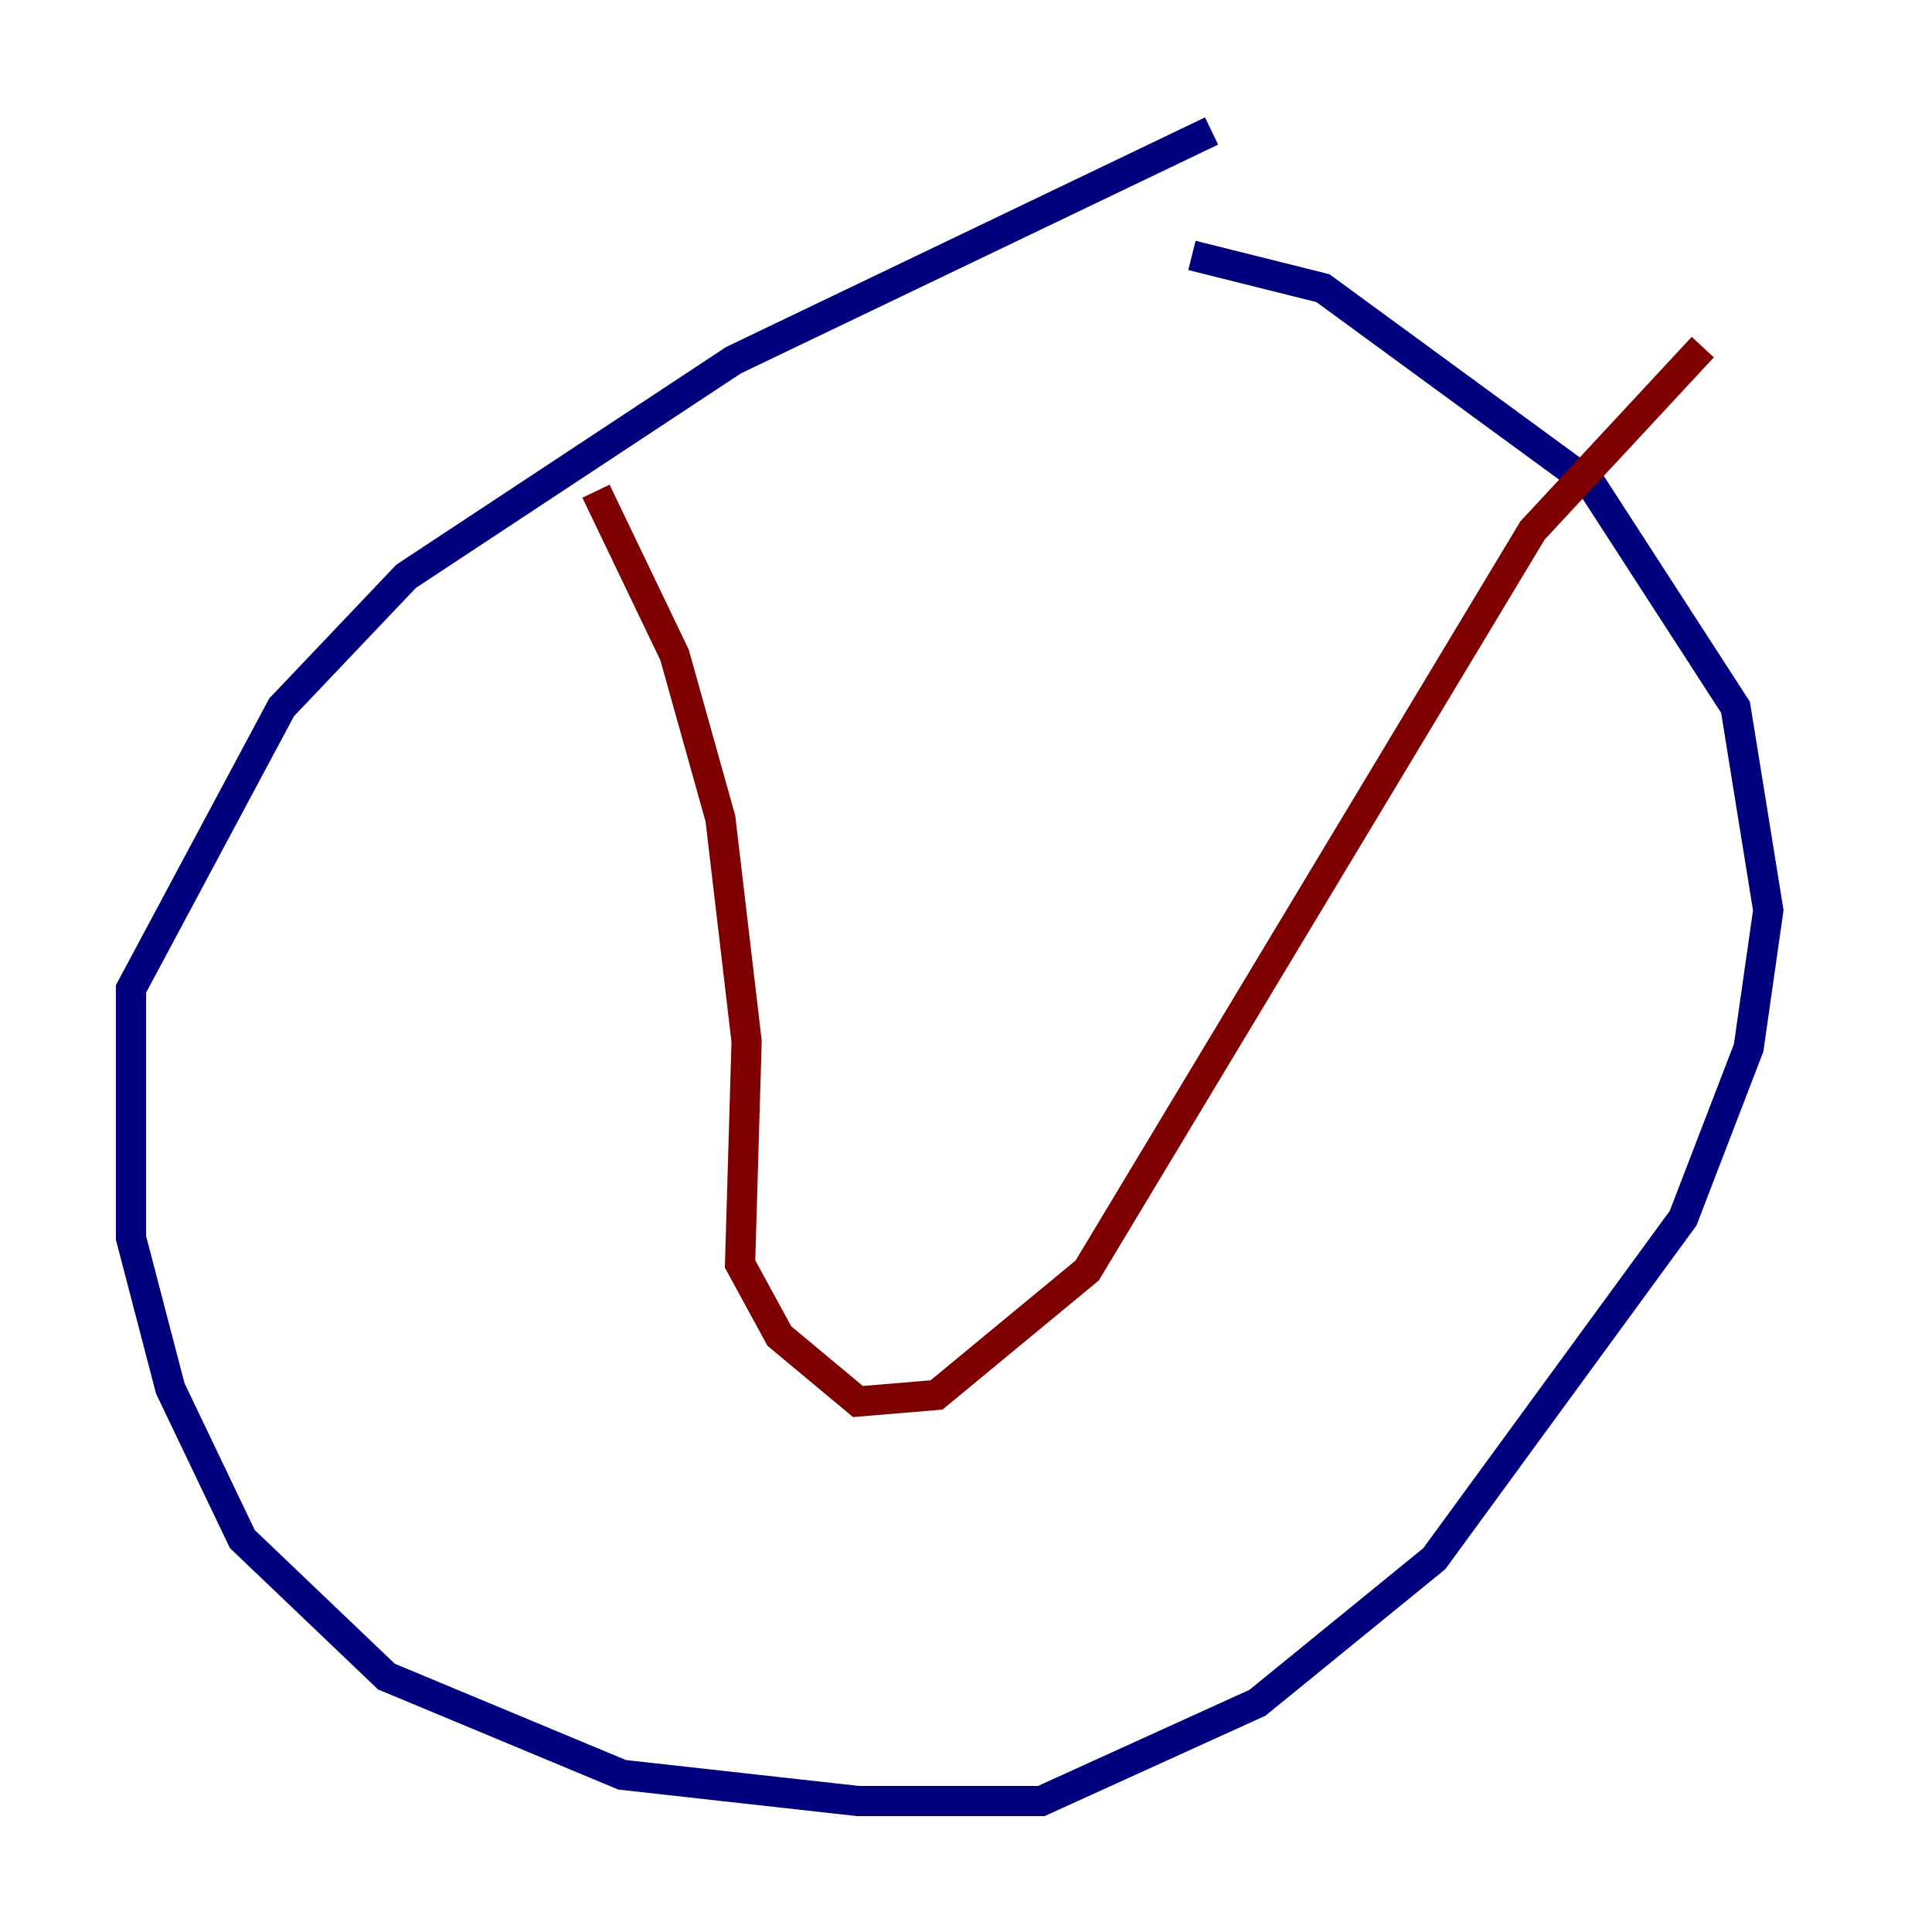 <?xml version="1.0" encoding="utf-8" ?>
<svg baseProfile="tiny" height="128" version="1.2" viewBox="0,0,128,128" width="128" xmlns="http://www.w3.org/2000/svg" xmlns:ev="http://www.w3.org/2001/xml-events" xmlns:xlink="http://www.w3.org/1999/xlink"><defs /><polyline fill="none" points="80.271,8.678 48.597,23.864 26.902,38.183 18.658,46.861 8.678,65.519 8.678,82.007 11.281,91.986 16.054,101.966 25.6,111.078 41.22,117.586 56.841,119.322 68.99,119.322 83.308,112.814 95.024,103.268 111.512,80.705 115.851,69.424 117.153,60.312 114.983,46.861 105.437,32.108 87.647,19.091 78.969,16.922" stroke="#00007f" stroke-width="2" /><polyline fill="none" points="39.485,32.542 44.691,43.39 47.729,54.237 49.464,68.99 49.031,83.742 51.634,88.515 56.841,92.854 62.047,92.42 72.027,84.176 101.532,35.146 112.814,22.997" stroke="#7f0000" stroke-width="2" /></svg>